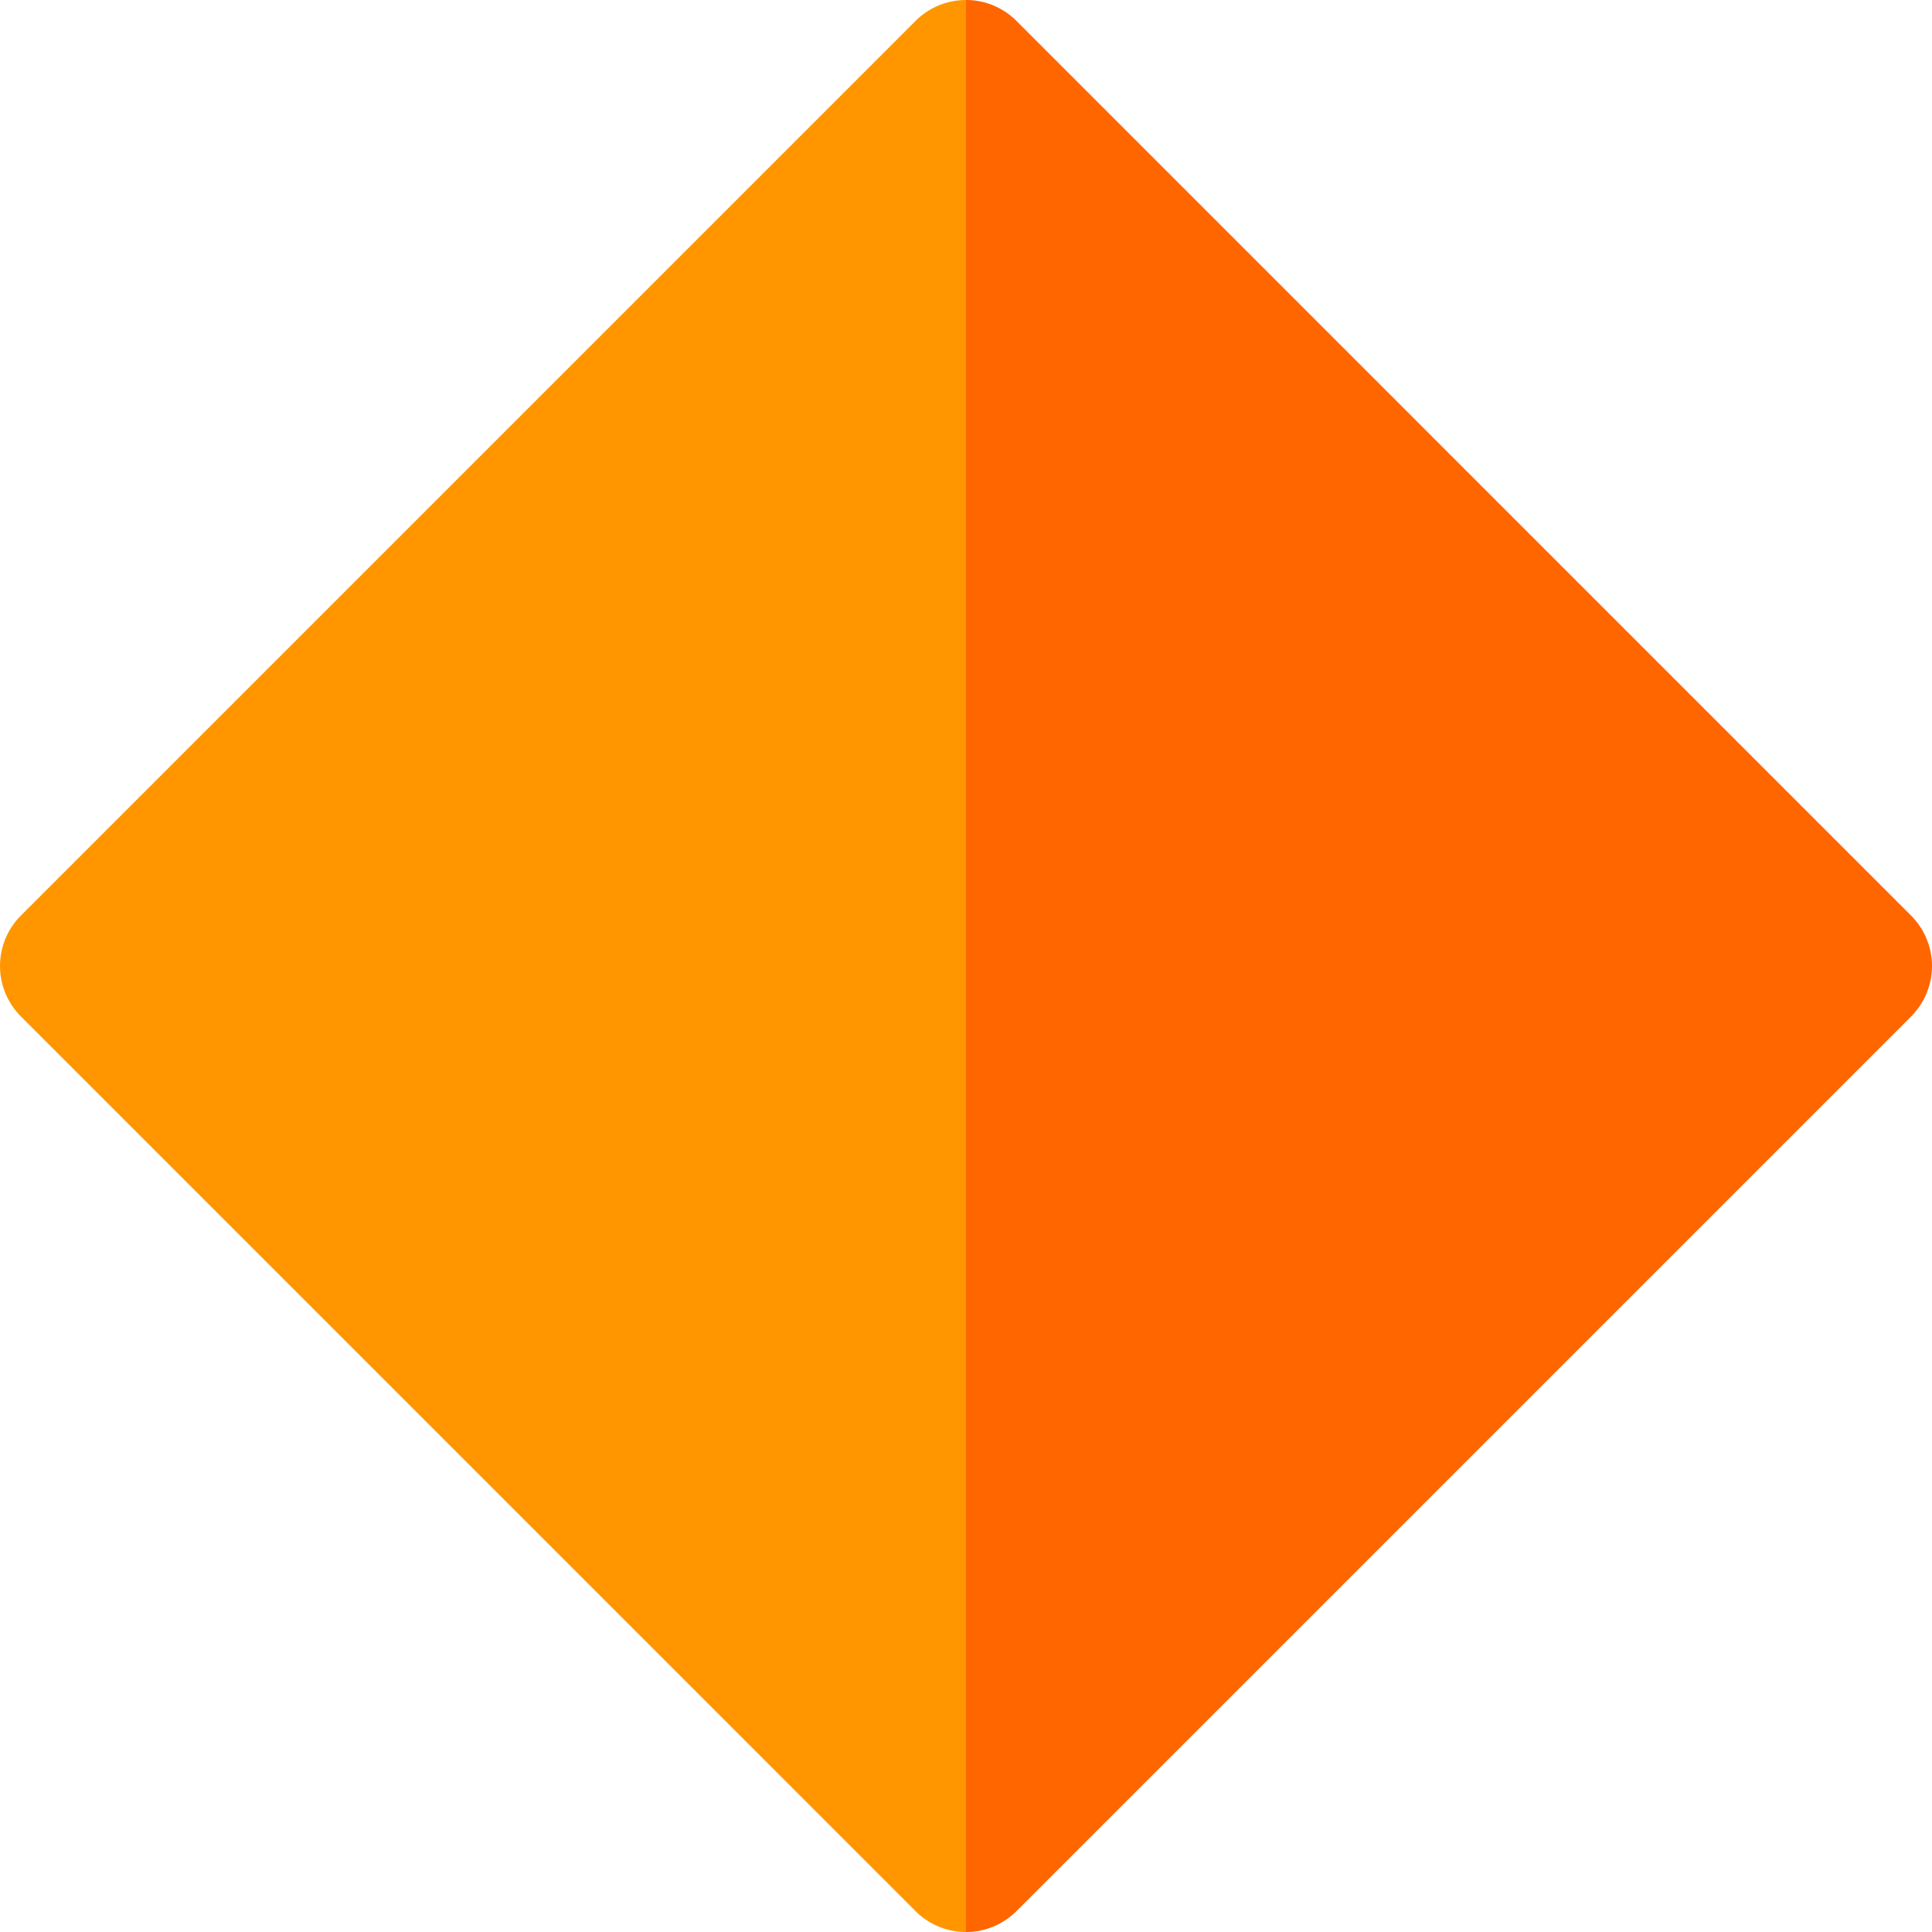 <svg version="1.2" baseProfile="tiny" xmlns="http://www.w3.org/2000/svg" x="0" y="0" width="45" height="45.001" viewBox="0 0 45 45.001" xml:space="preserve"><path fill="#FF9600" d="M21.325.487L.487 21.325a1.662 1.662 0 0 0 0 2.35l20.838 20.839c.311.312.734.487 1.175.487V0c-.44 0-.864.175-1.175.487"/><path fill="#F60" d="M22.5 0v45.001c.44 0 .863-.175 1.175-.487l20.838-20.838a1.662 1.662 0 0 0 0-2.35L23.675.487A1.655 1.655 0 0 0 22.5 0"/></svg>